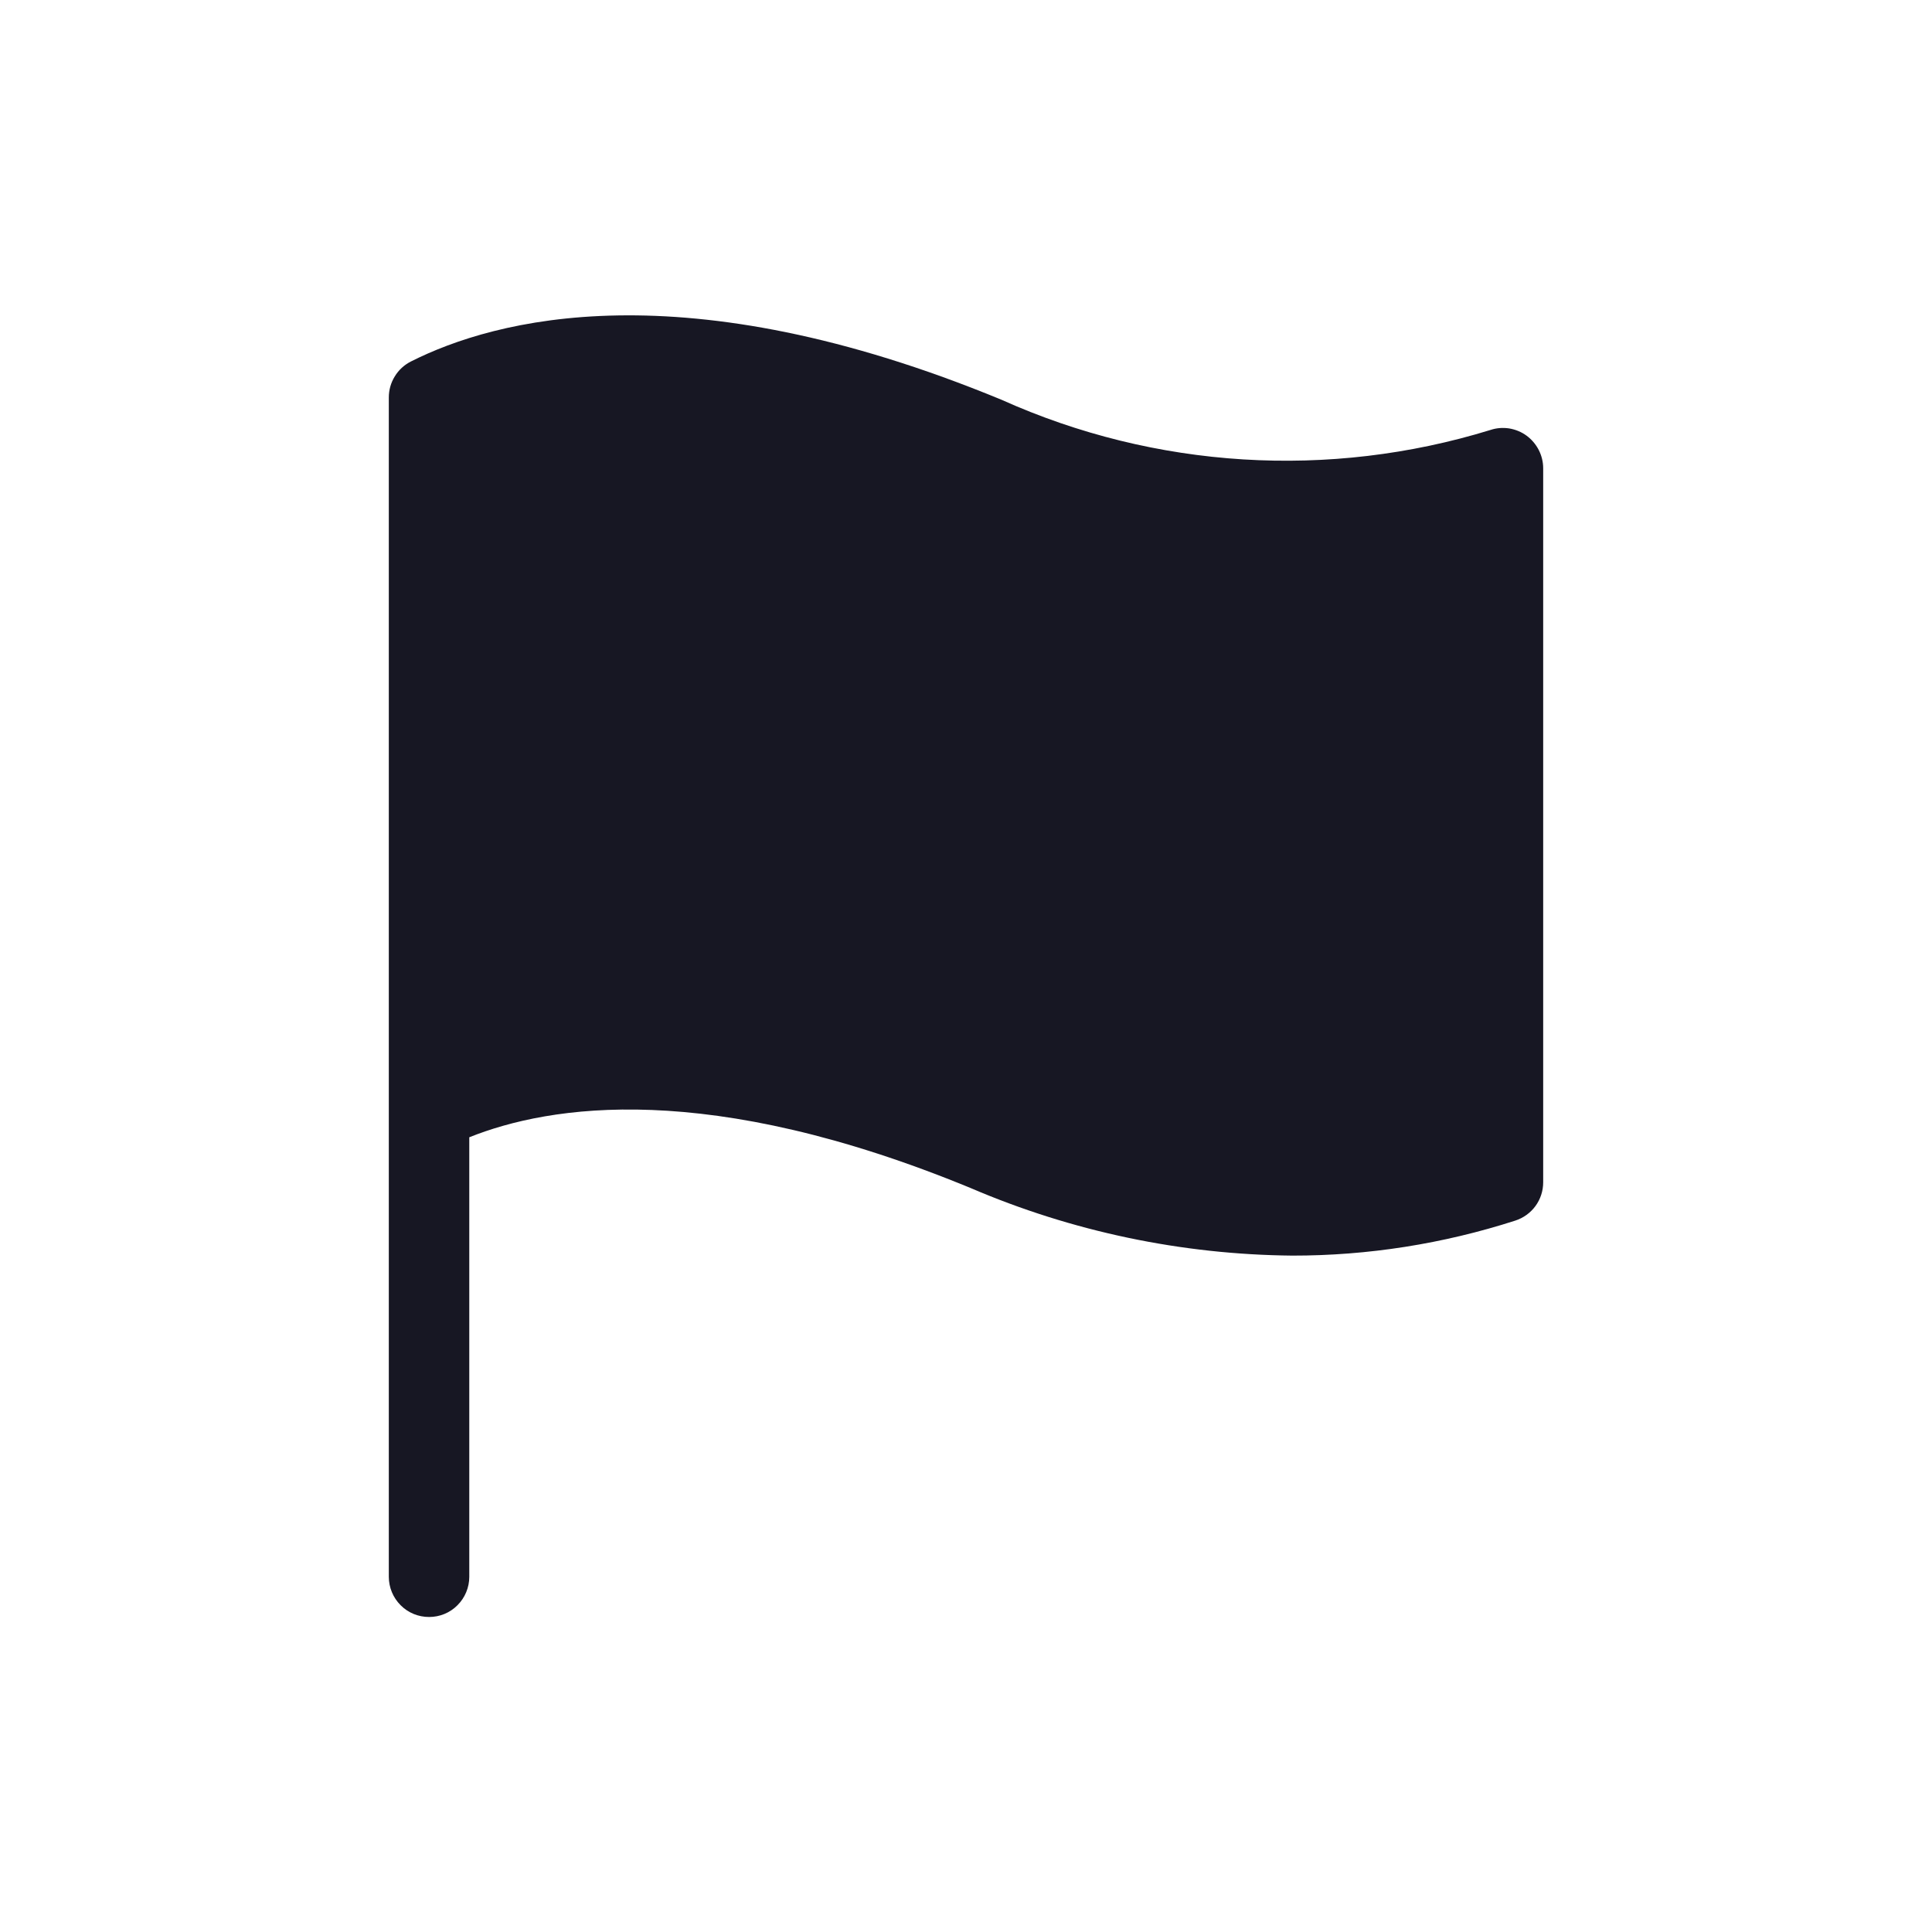 <svg width="20" height="20" viewBox="0 0 20 20" fill="none" xmlns="http://www.w3.org/2000/svg">
<path d="M15.803 4.51C15.75 4.471 15.688 4.446 15.623 4.435C15.558 4.425 15.491 4.43 15.429 4.451C13.759 4.965 11.96 4.854 10.367 4.138C7.064 2.775 5.119 3.306 4.254 3.742C4.185 3.777 4.127 3.83 4.087 3.896C4.046 3.962 4.025 4.037 4.025 4.114V16.323C4.025 16.433 4.069 16.539 4.147 16.617C4.225 16.696 4.331 16.739 4.442 16.739C4.552 16.739 4.658 16.696 4.736 16.617C4.814 16.539 4.858 16.433 4.858 16.323V11.773C5.693 11.439 7.331 11.178 10.049 12.299C11.101 12.75 12.232 12.987 13.377 12.998C14.161 12.999 14.939 12.876 15.685 12.636C15.769 12.609 15.843 12.556 15.895 12.485C15.947 12.414 15.975 12.328 15.975 12.239V4.847C15.975 4.782 15.959 4.717 15.929 4.658C15.899 4.6 15.856 4.549 15.803 4.51Z" fill="#171723"/>
</svg>
